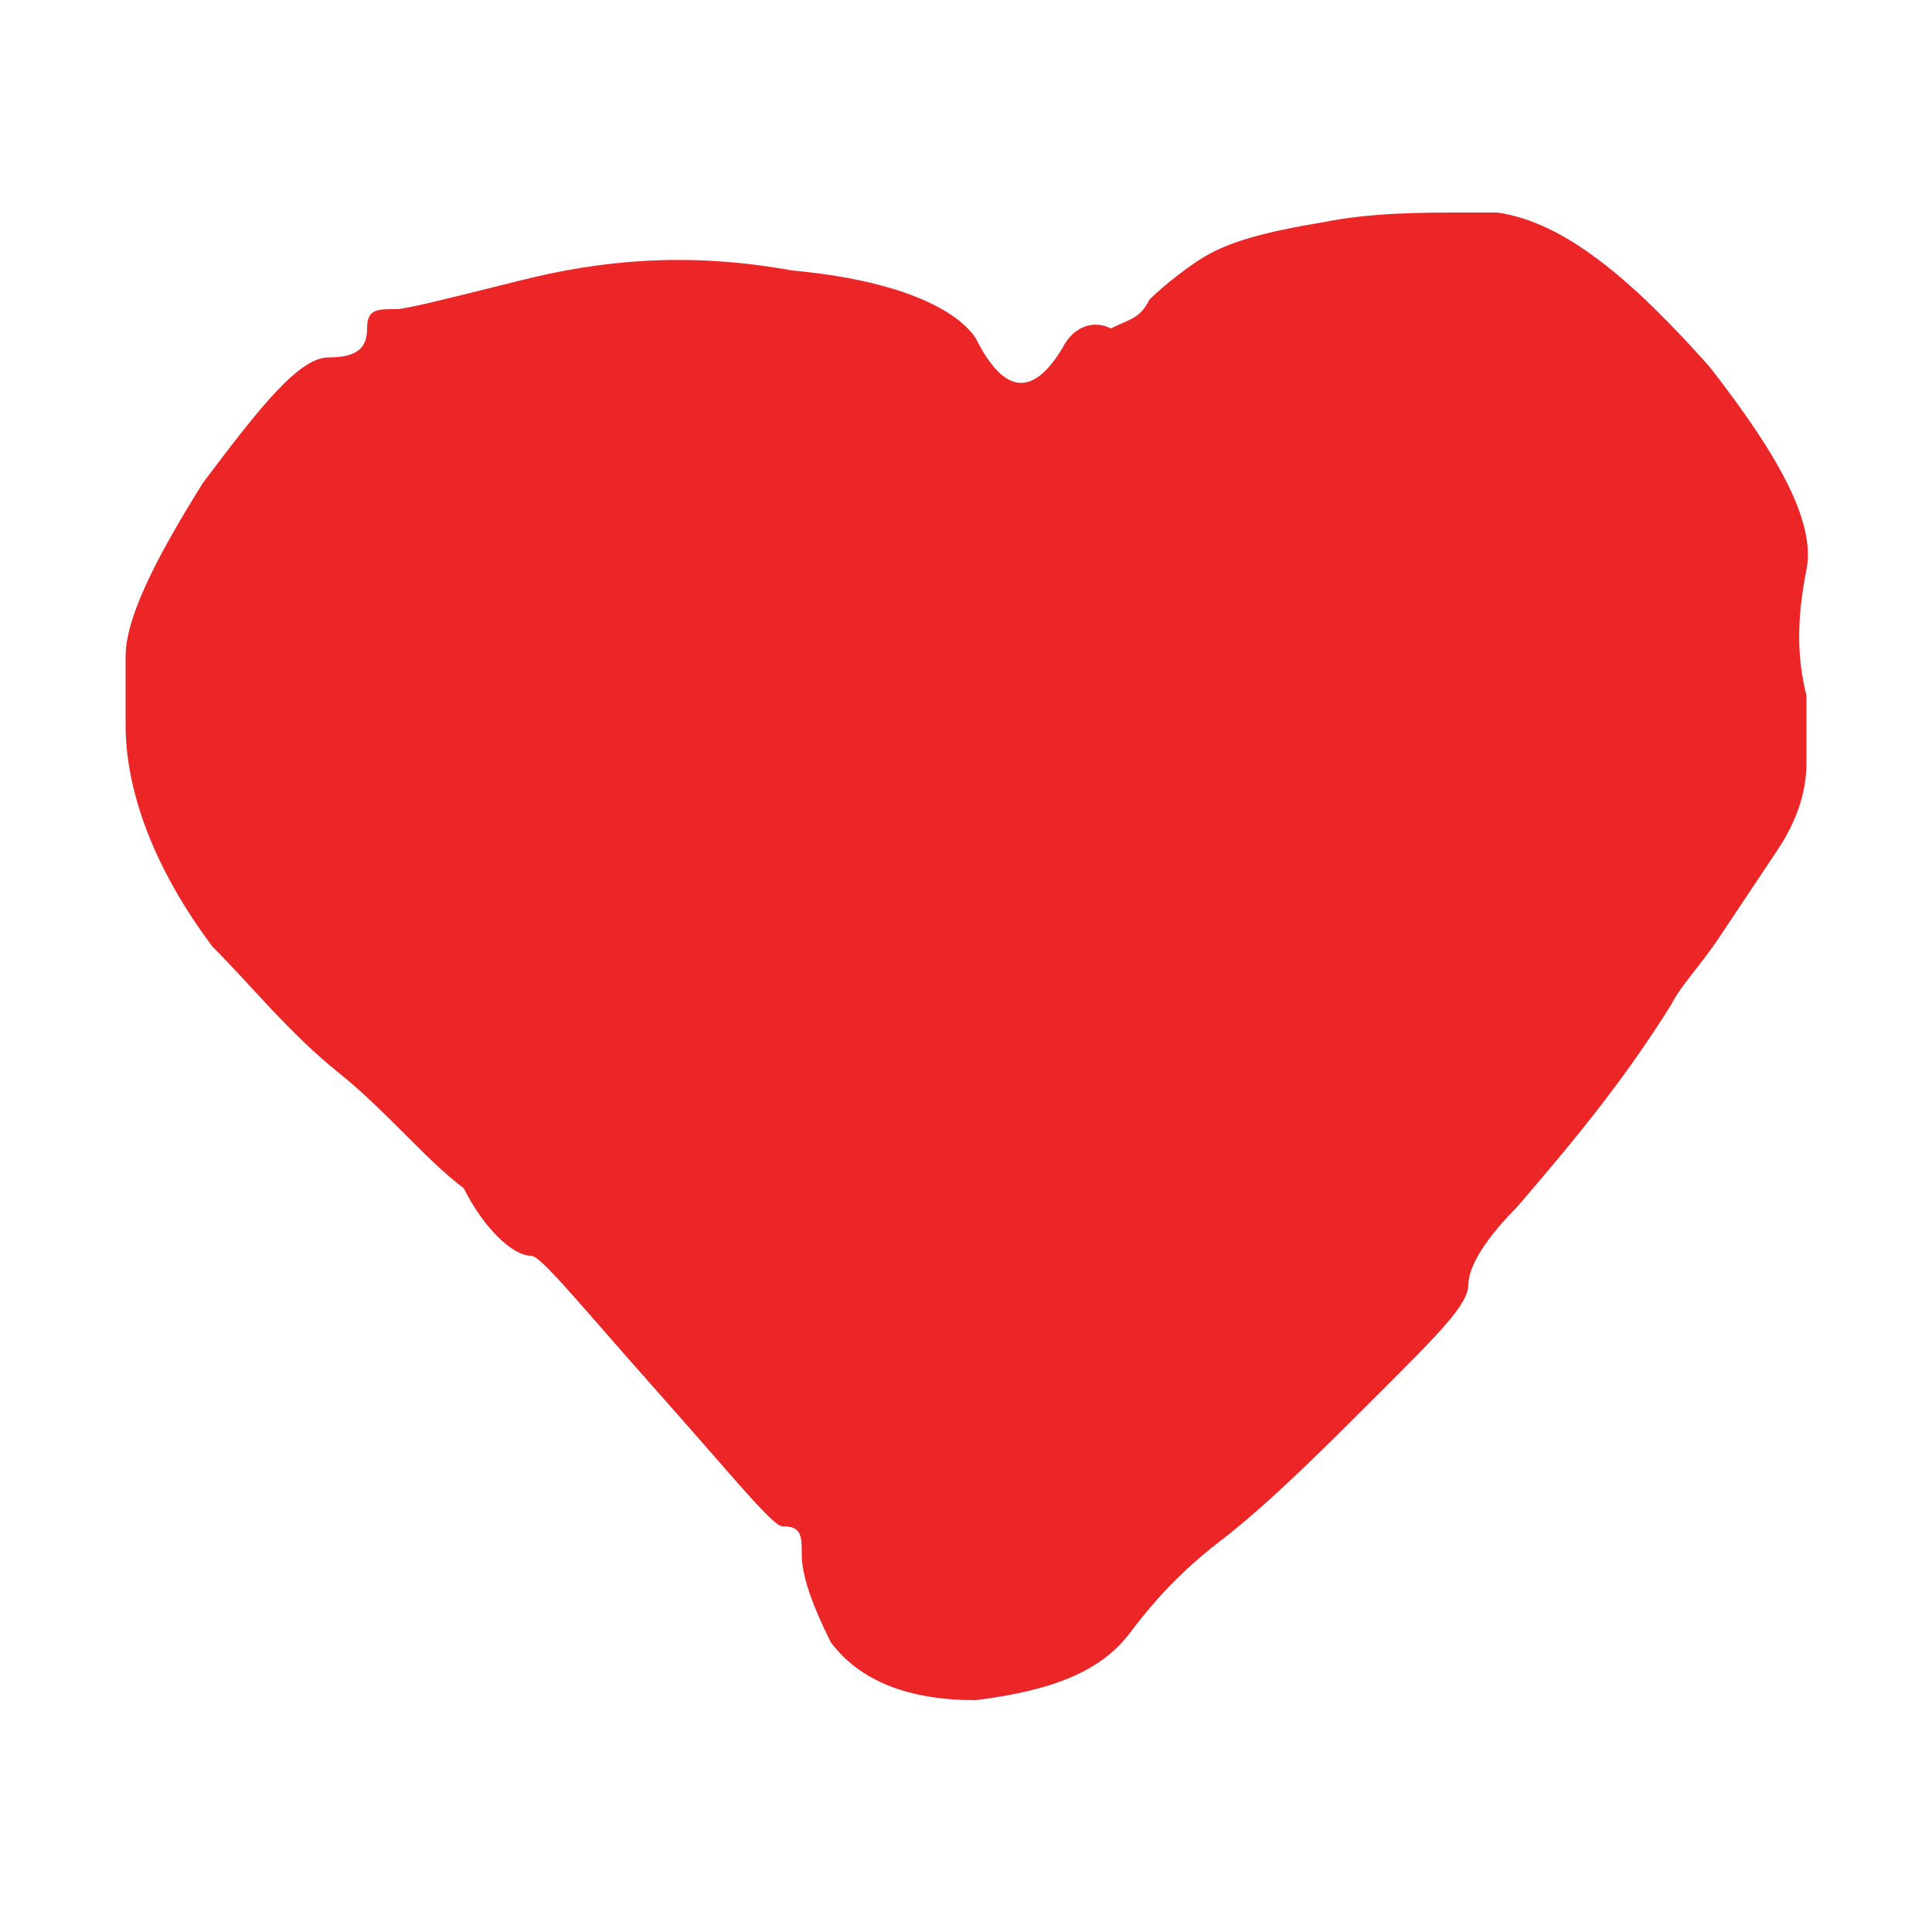 <?xml version="1.0" encoding="utf-8"?>
<!-- Generator: Adobe Illustrator 26.3.1, SVG Export Plug-In . SVG Version: 6.00 Build 0)  -->
<svg version="1.1" id="Layer_1" xmlns="http://www.w3.org/2000/svg" xmlns:xlink="http://www.w3.org/1999/xlink" x="0px" y="0px"
	 viewBox="0 0 20 20" style="enable-background:new 0 0 20 20;" xml:space="preserve">
<style type="text/css">
	.st0{fill:#EC2527;}
</style>
<g id="Layer_1-2">
	<path class="st0" d="M11.9,3.1c0,0,0.2-0.2,0.5-0.4c0.3-0.2,0.7-0.3,1.3-0.4c0.5-0.1,1-0.1,1.5-0.1l0.3,0c0.7,0.1,1.4,0.7,2.2,1.6
		c0.7,0.9,1.1,1.6,1,2.1c-0.1,0.5-0.1,0.9,0,1.3c0,0.3,0,0.6,0,0.7c0,0.3-0.1,0.6-0.3,0.9c-0.2,0.3-0.4,0.6-0.6,0.9
		c-0.2,0.3-0.4,0.5-0.5,0.7c-0.5,0.8-1,1.4-1.6,2.1c-0.3,0.3-0.5,0.6-0.5,0.8c0,0.2-0.3,0.5-0.9,1.1c-0.6,0.6-1.1,1.1-1.6,1.5
		c-0.4,0.3-0.7,0.6-1,1c-0.3,0.4-0.8,0.6-1.6,0.7c-0.7,0-1.2-0.2-1.5-0.6c-0.2-0.4-0.3-0.7-0.3-0.9c0-0.2,0-0.3-0.2-0.3
		c-0.1,0-0.5-0.5-1.3-1.4s-1.2-1.4-1.3-1.4c-0.2,0-0.5-0.3-0.7-0.7C4.4,12,4,11.5,3.5,11.1s-0.9-0.9-1.3-1.3C1.6,9,1.3,8.2,1.3,7.5
		c0-0.1,0-0.2,0-0.4c0-0.1,0-0.2,0-0.3c0-0.4,0.3-1,0.8-1.8c0.6-0.8,1-1.3,1.3-1.3c0.3,0,0.4-0.1,0.4-0.3c0-0.2,0.1-0.2,0.3-0.2
		c0.1,0,0.5-0.1,1.3-0.3c0.8-0.2,1.7-0.3,2.8-0.1c1.1,0.1,1.7,0.4,1.9,0.7c0.3,0.6,0.6,0.6,0.9,0.1c0.1-0.2,0.3-0.3,0.5-0.2
		C11.7,3.3,11.8,3.3,11.9,3.1L11.9,3.1z"/>
</g>
</svg>
